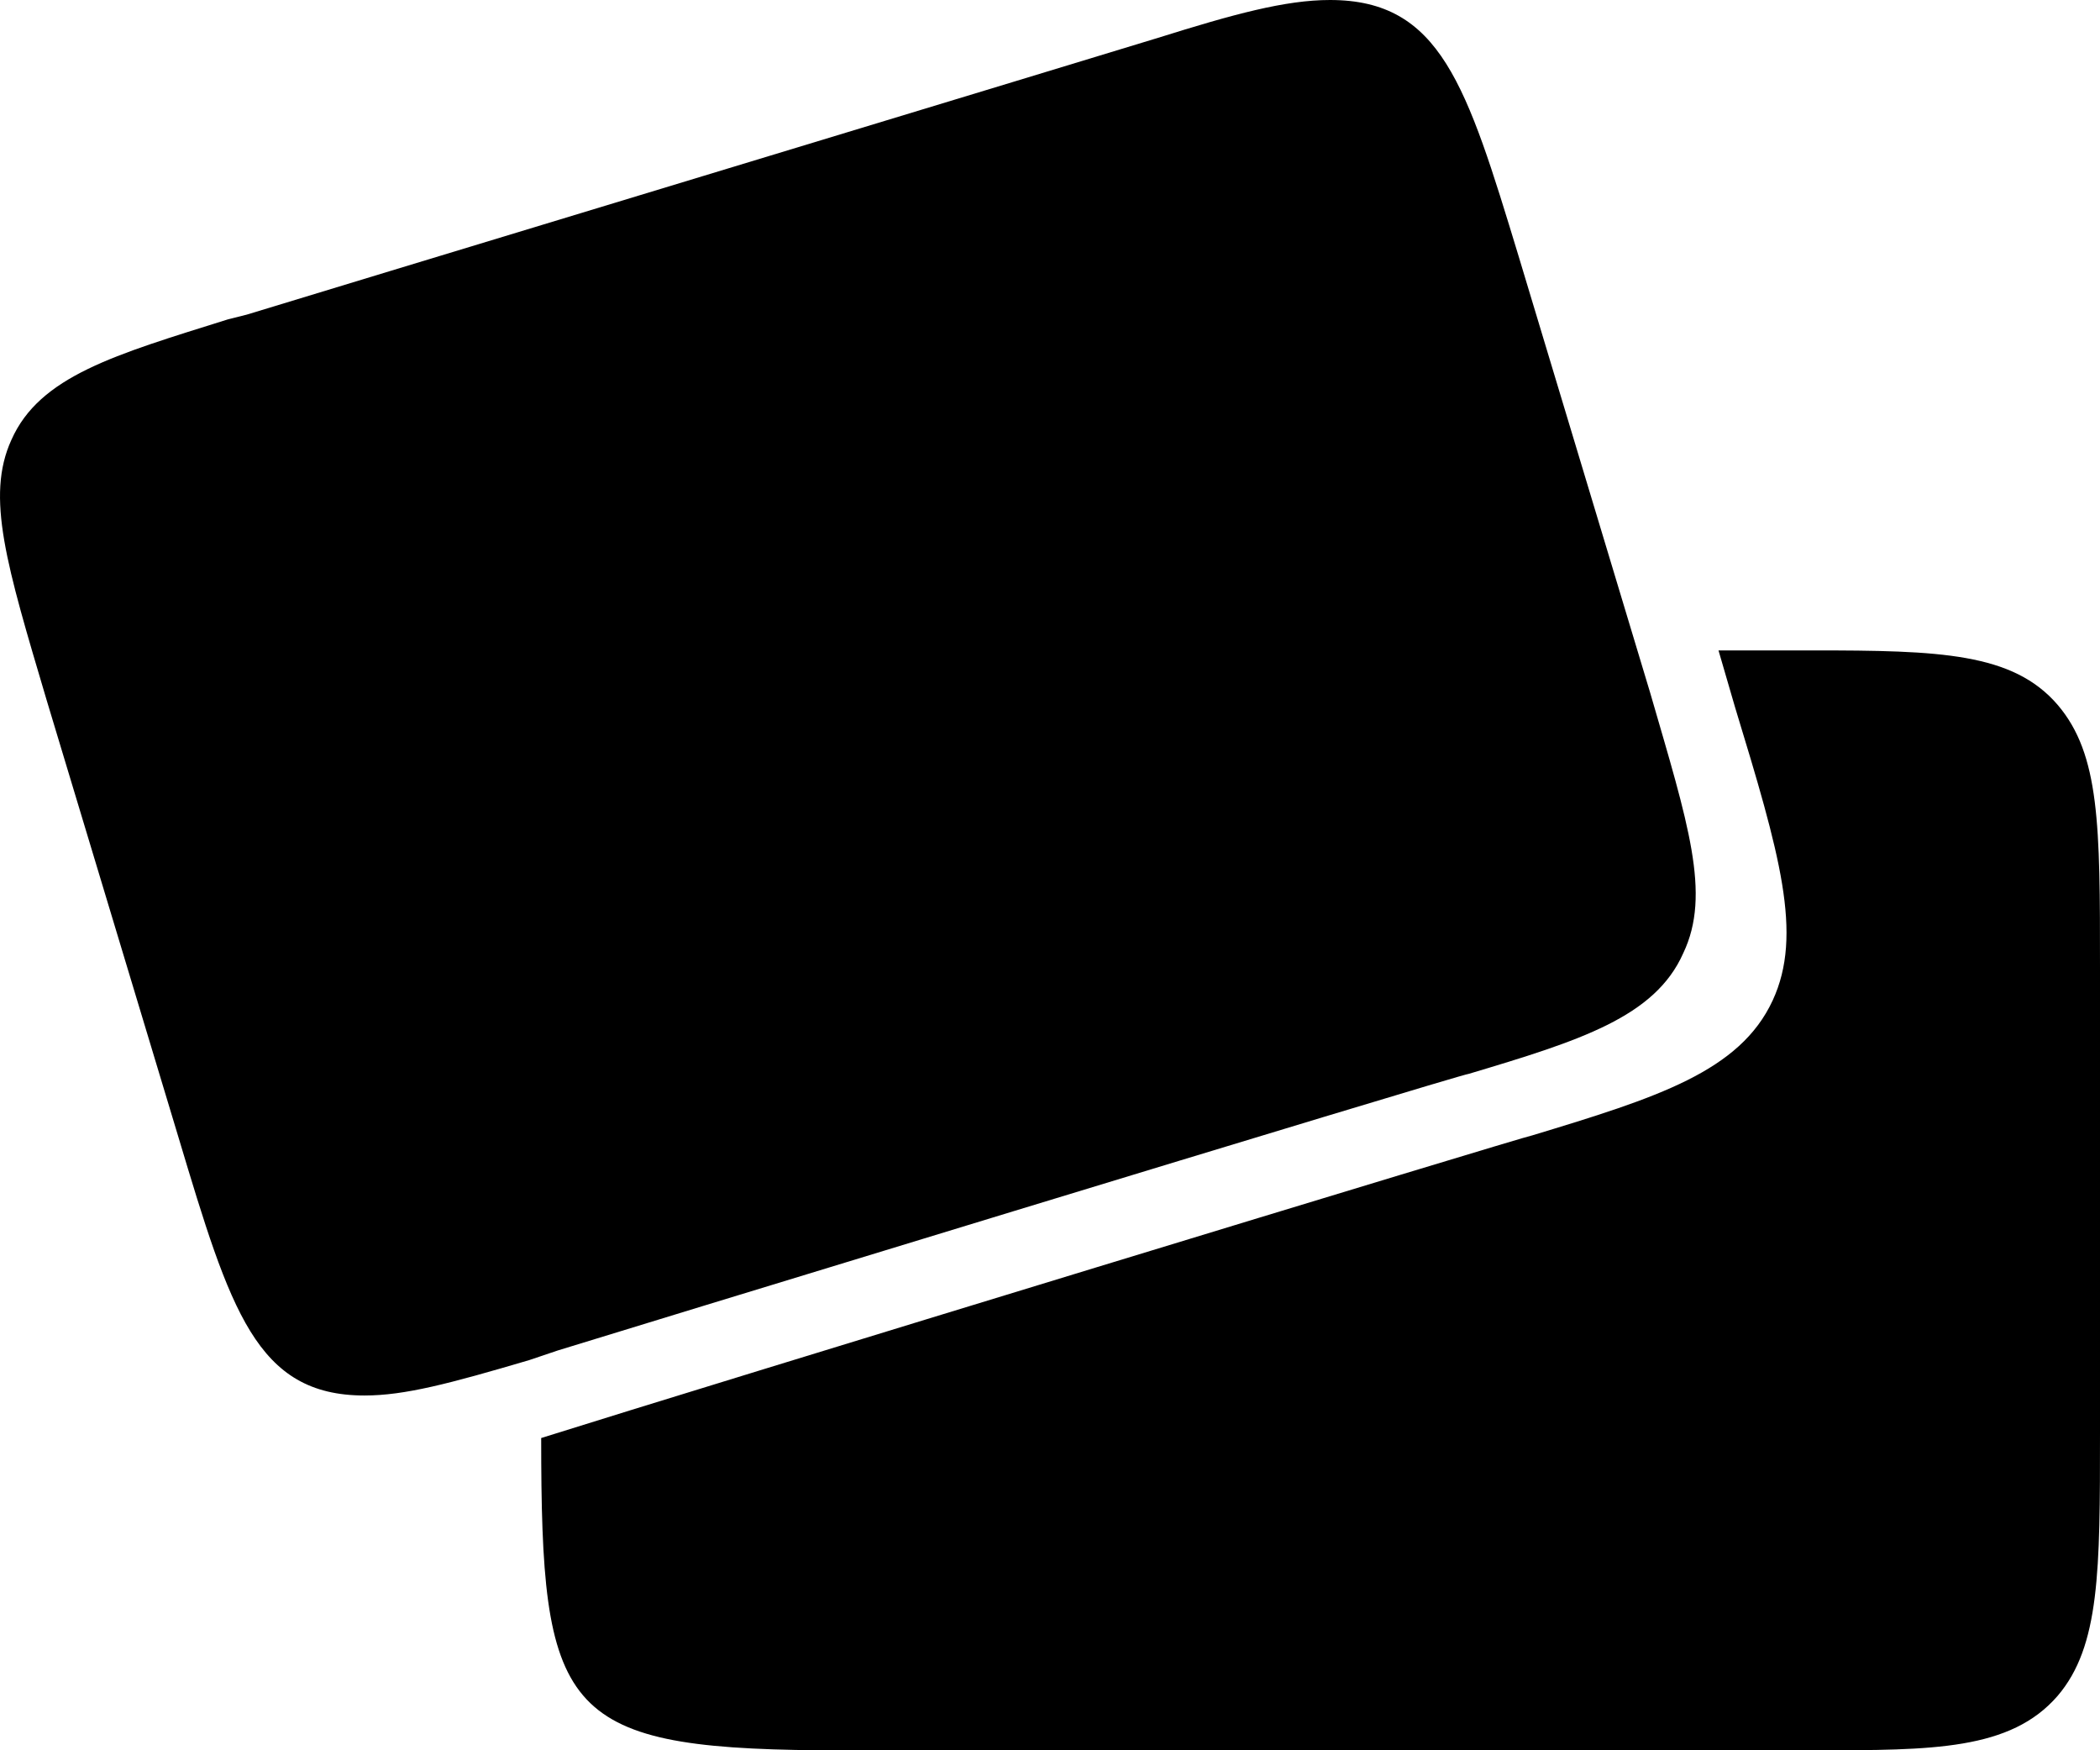 <?xml version="1.0" encoding="UTF-8"?>
<svg width="24px" height="20px" viewBox="0 0 24 20" version="1.1" xmlns="http://www.w3.org/2000/svg" xmlns:xlink="http://www.w3.org/1999/xlink">
    <path d="M23.516,8.054 C24,8.622 24,9.432 24,11.054 L24,16.378 C24,17.946 24,18.811 23.516,19.378 C22.977,20 22.089,20 20.744,20 C20.663,20 10.168,20 9.71,20 L9.36,20 C6.4,19.973 6.185,19.541 6.185,16.432 C8.069,15.838 17.461,12.973 17.514,12.973 C18.941,12.541 19.883,12.243 20.259,11.432 C20.609,10.676 20.34,9.757 19.829,8.081 L19.64,7.432 L20.717,7.432 C22.17,7.432 23.004,7.459 23.516,8.054 Z M18.86,7.919 C19.291,9.405 19.56,10.216 19.237,10.892 C18.914,11.622 18.053,11.892 16.788,12.27 C16.707,12.27 6.454,15.405 6.373,15.432 L6.05,15.541 C5.135,15.811 4.624,15.946 4.166,15.946 C2.929,15.946 2.633,14.973 2.041,13 L0.533,8 C0.076,6.459 -0.166,5.676 0.13,5.027 C0.453,4.297 1.314,4.054 2.606,3.649 L2.821,3.595 C2.902,3.568 13.155,0.459 13.236,0.432 C14.097,0.162 14.689,0 15.2,0 C16.465,0 16.761,0.973 17.353,2.919 L18.86,7.919 Z" id="Shape-Copy-4"></path>
</svg>